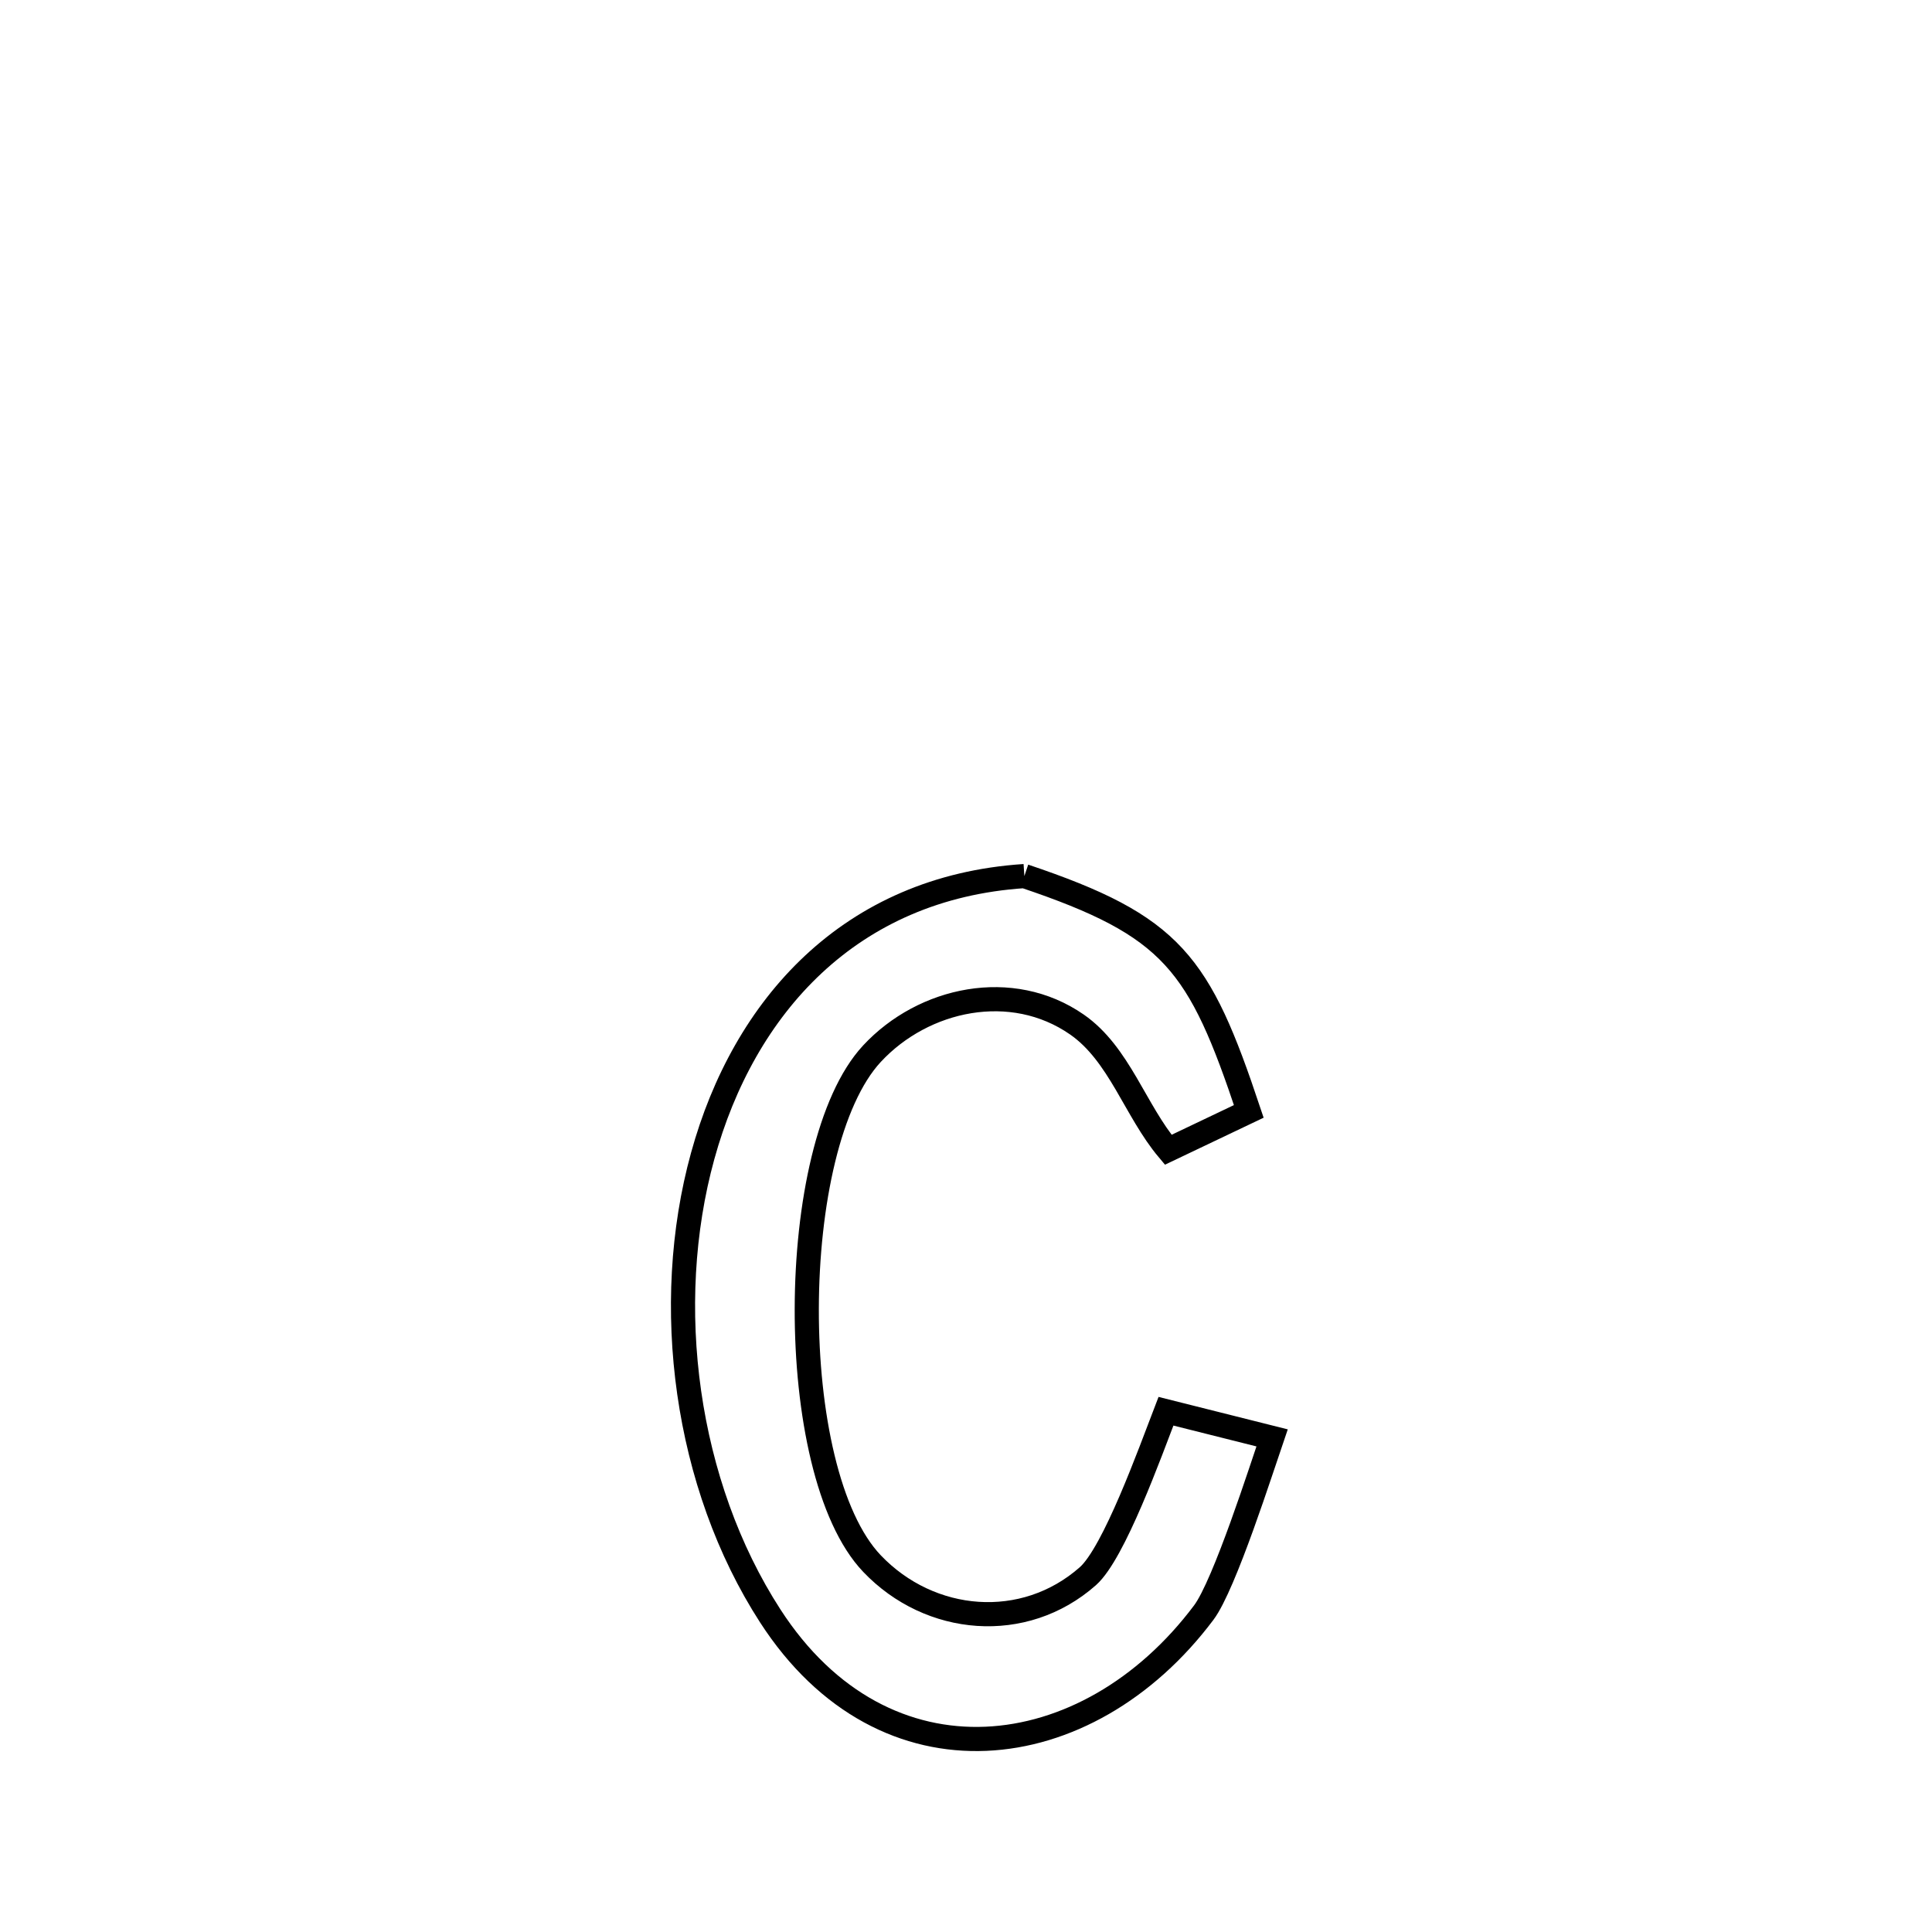<svg xmlns="http://www.w3.org/2000/svg" viewBox="0.0 0.0 24.0 24.0" height="200px" width="200px"><path fill="none" stroke="black" stroke-width=".3" stroke-opacity="1.0"  filling="0" d="M12.725 10.883 L12.725 10.883 C14.571 11.504 14.897 11.961 15.513 13.806 L15.513 13.806 C15.179 13.965 14.846 14.124 14.512 14.283 L14.512 14.283 C14.099 13.792 13.905 13.093 13.378 12.727 C12.569 12.165 11.473 12.399 10.832 13.089 C9.763 14.241 9.741 18.277 10.832 19.423 C11.553 20.18 12.722 20.28 13.514 19.58 C13.839 19.292 14.286 18.045 14.484 17.531 L14.484 17.531 C14.923 17.642 15.362 17.752 15.802 17.862 L15.802 17.862 C15.677 18.225 15.212 19.689 14.953 20.033 C13.503 21.966 10.984 22.265 9.568 20.073 C8.513 18.44 8.218 16.213 8.729 14.36 C9.239 12.506 10.556 11.025 12.725 10.883 L12.725 10.883"></path></svg>